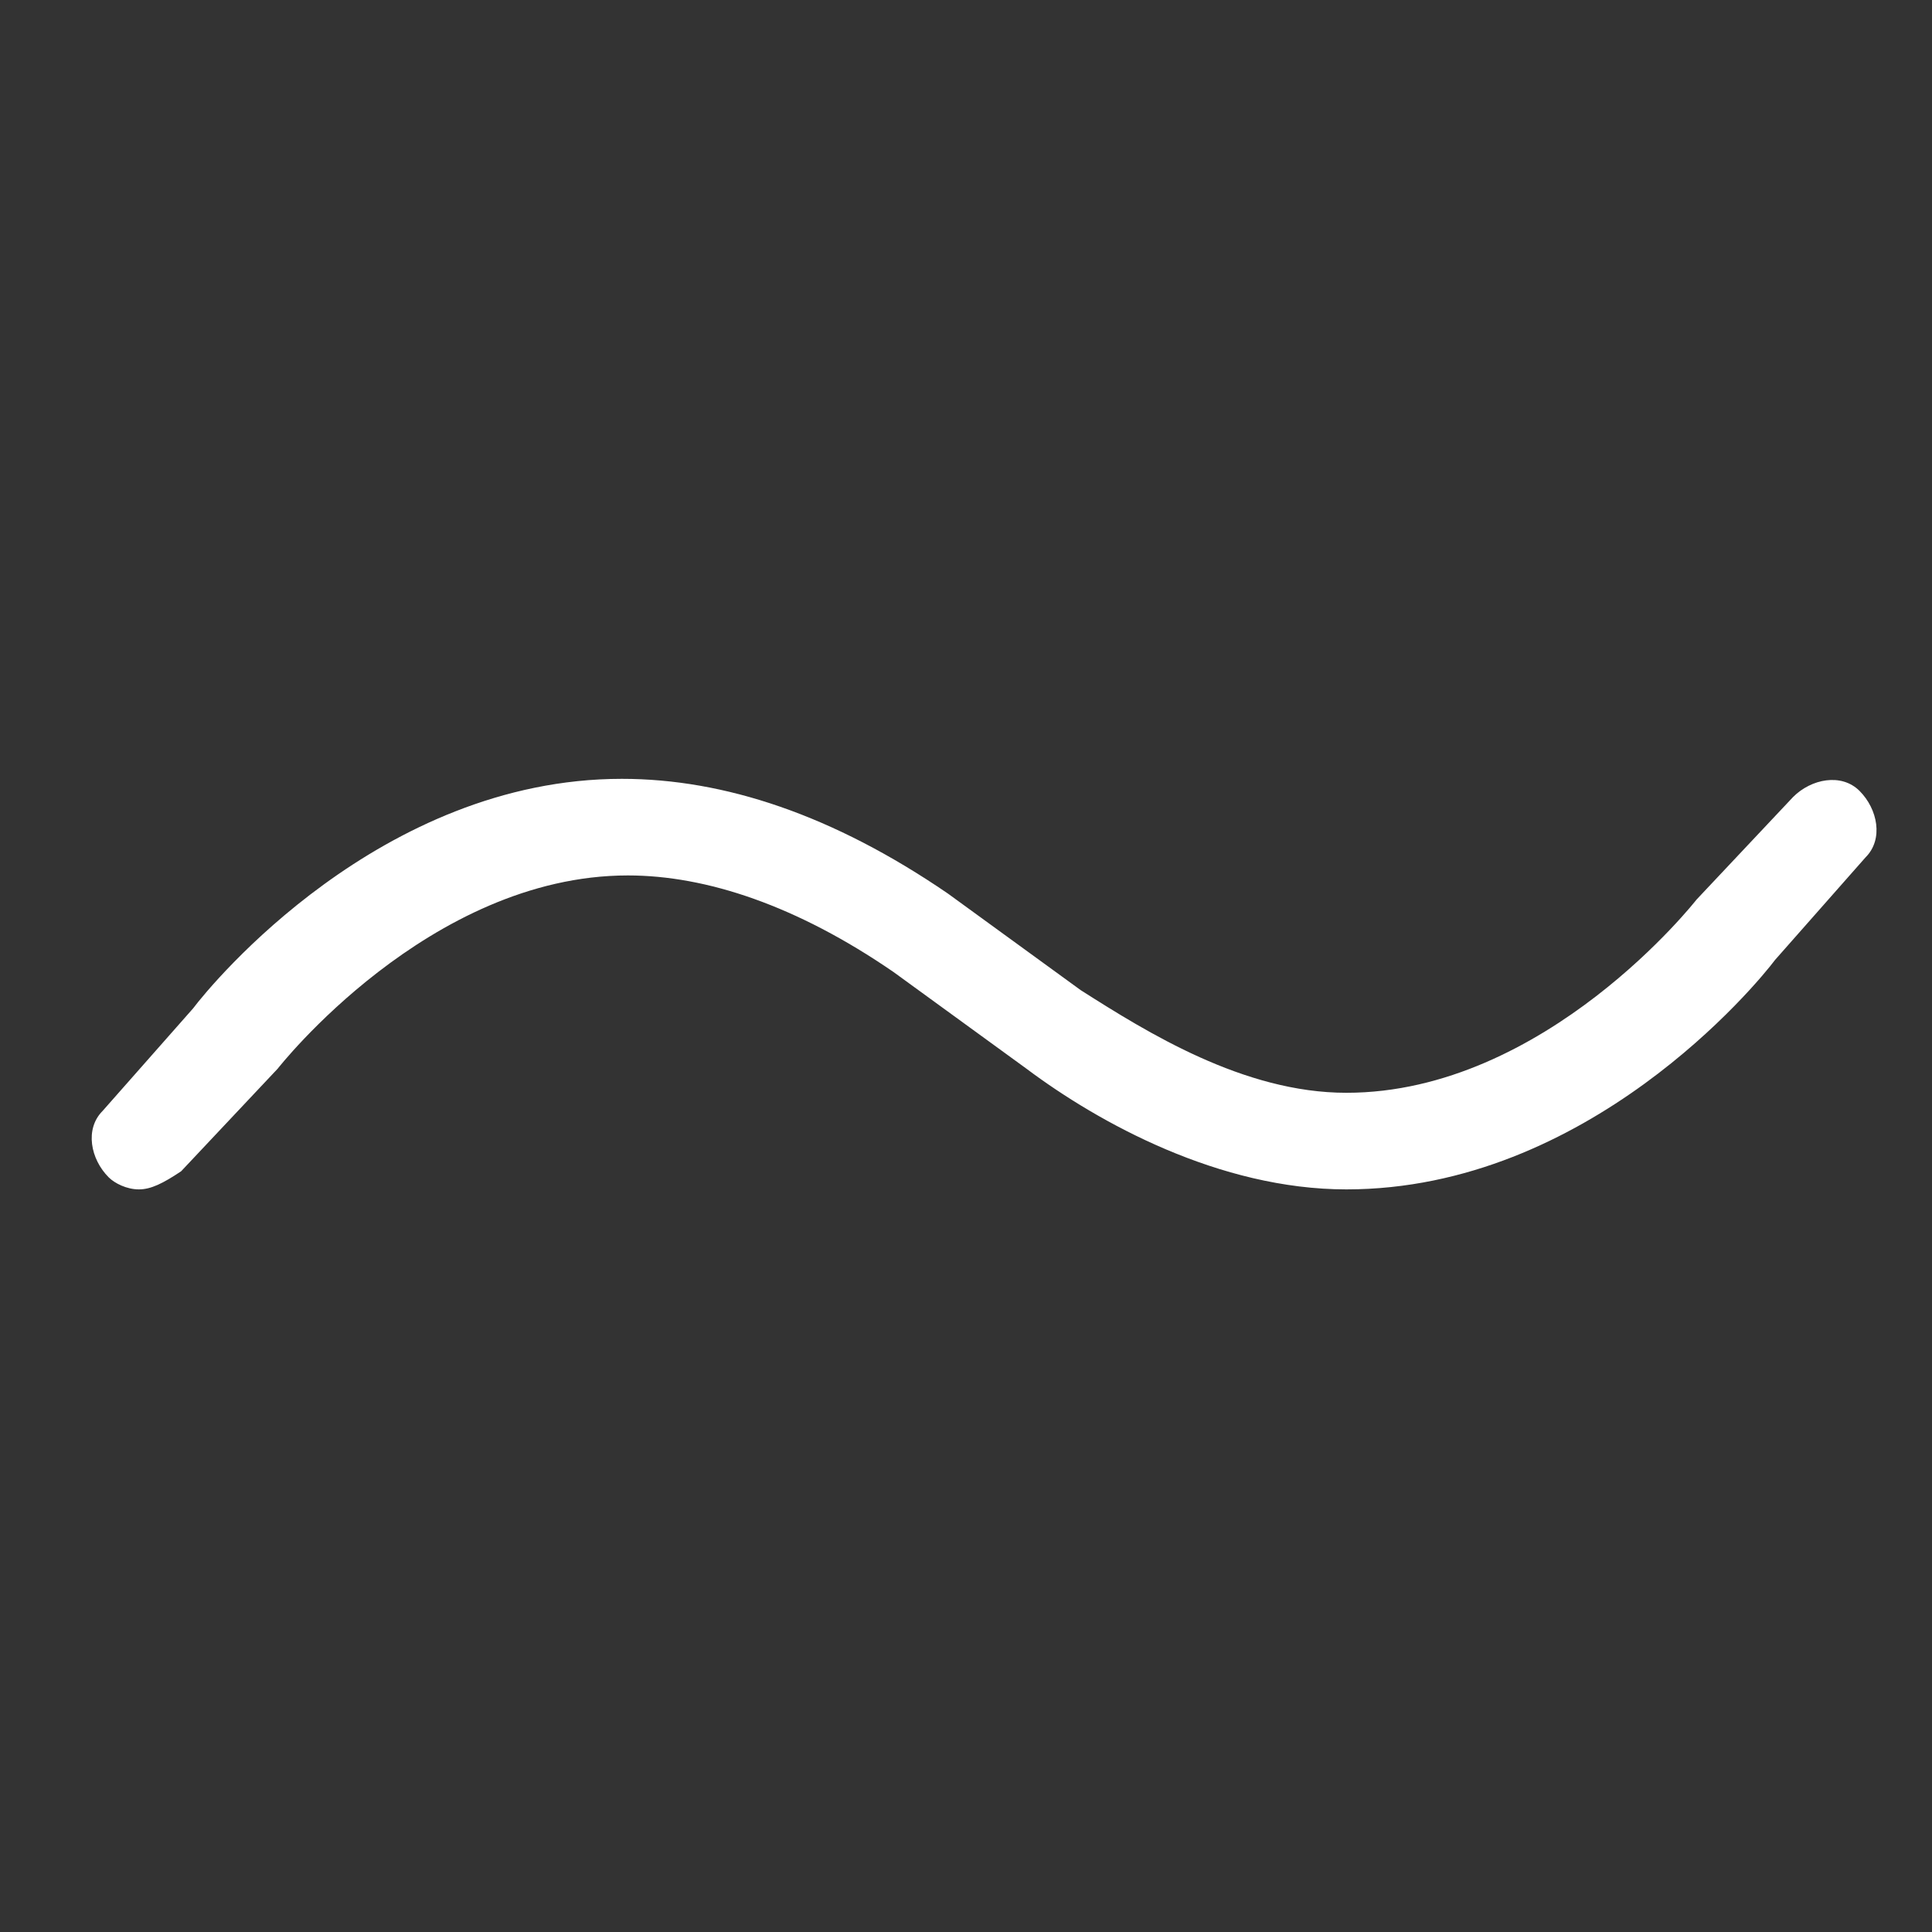 <?xml version="1.0" encoding="utf-8"?>
<!-- Generator: Adobe Illustrator 19.2.1, SVG Export Plug-In . SVG Version: 6.00 Build 0)  -->
<svg version="1.1" id="Layer_1" xmlns="http://www.w3.org/2000/svg" xmlns:xlink="http://www.w3.org/1999/xlink" x="0px" y="0px"
	 viewBox="0 0 32 32" style="enable-background:new 0 0 32 32;" xml:space="preserve">
<rect x="0" y="0" width="32" height="32" fill="#333333" stroke="none"/>
<style type="text/css">
	.st0{fill:#FFFFFF;}
</style>
<path class="st0" d="M2.3,19.7c-0.2,0-0.4-0.1-0.5-0.2c-0.3-0.3-0.4-0.8-0.1-1.1l1.5-1.7c0.3-0.4,3.1-3.8,7.1-3.8
	c1.7,0,3.5,0.6,5.4,1.9l0,0l2.2,1.6c1.1,0.7,2.7,1.7,4.4,1.7c3.3,0,5.8-3.2,5.8-3.2l0,0l1.6-1.7c0.3-0.3,0.8-0.4,1.1-0.1
	c0.3,0.3,0.4,0.8,0.1,1.1l-1.5,1.7c-0.3,0.4-3.1,3.8-7.1,3.8c-2.1,0-4.1-1.1-5.3-2l0,0l-2.2-1.6c-1.6-1.1-3.1-1.6-4.4-1.6
	c-3.3,0-5.8,3.2-5.8,3.2l0,0L3,19.4C2.7,19.6,2.5,19.7,2.3,19.7L2.3,19.7z"/>
</svg>
